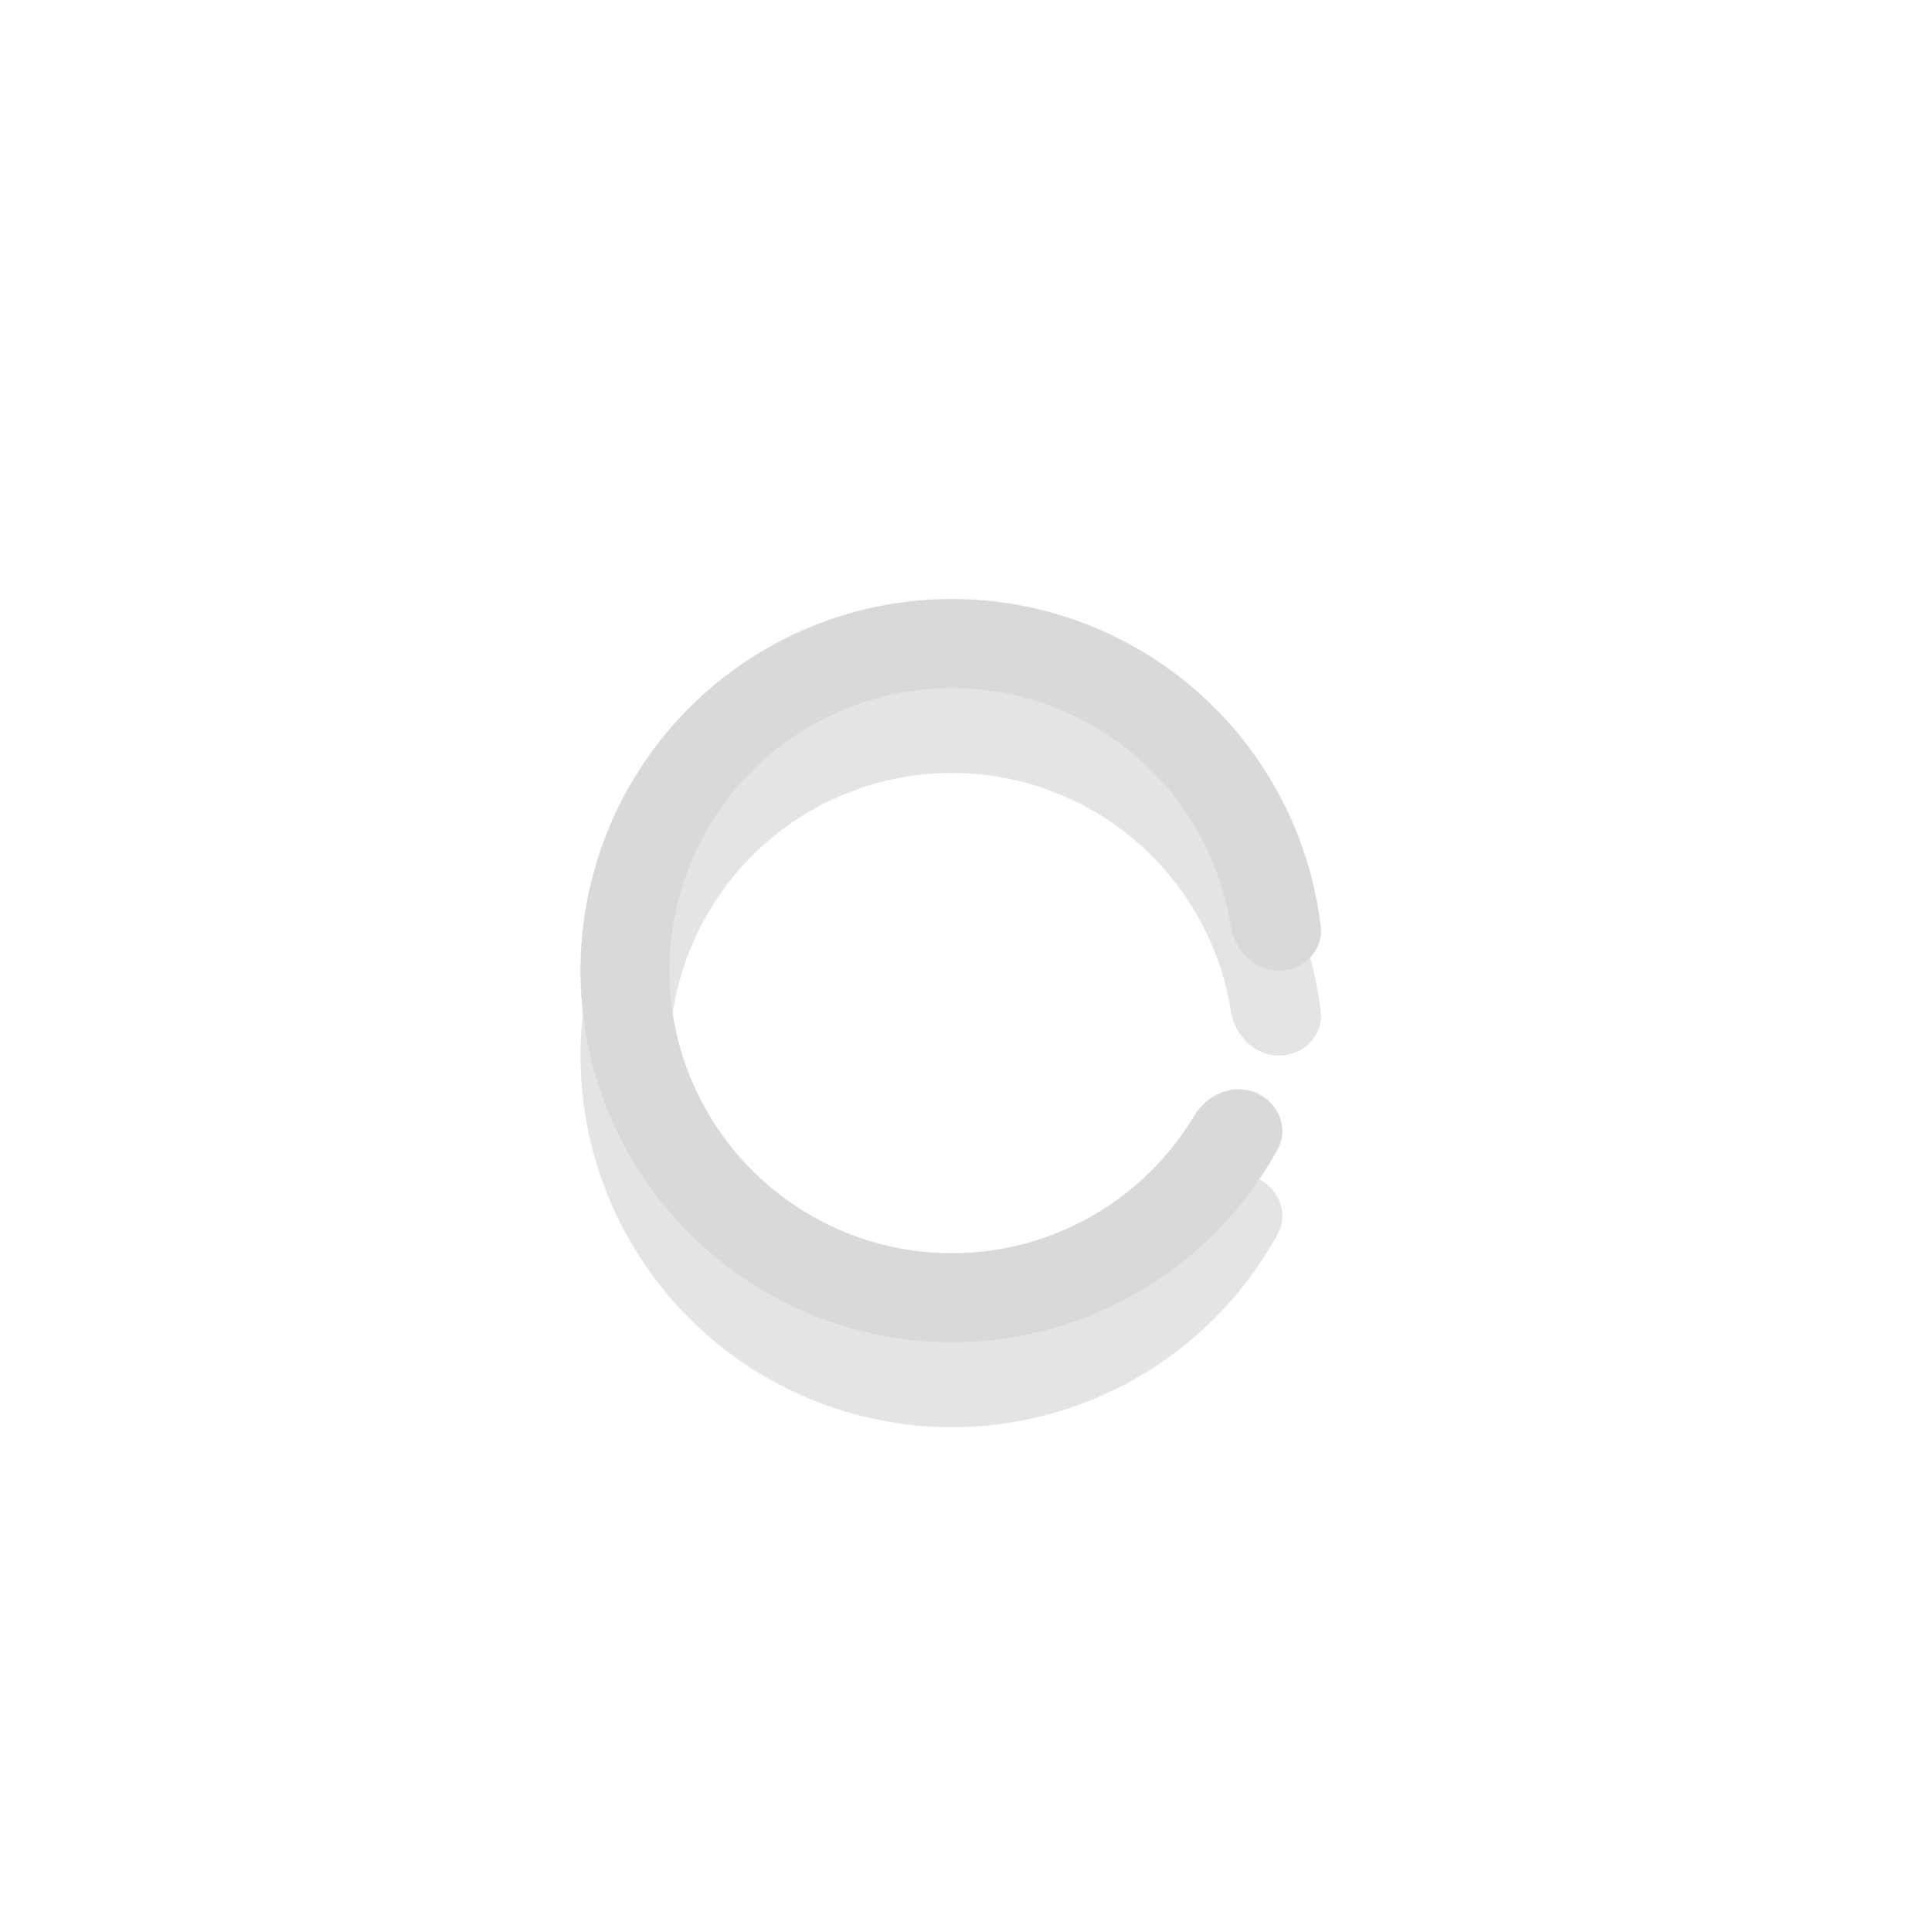 <svg width="75" height="76" viewBox="0 0 75 76" fill="none" xmlns="http://www.w3.org/2000/svg">
<g filter="url(#filter0_d_259_1139)">
<path d="M50.323 38.176C51.29 38.176 52.084 37.389 51.969 36.43C51.608 33.431 50.324 30.602 48.274 28.346C45.829 25.656 42.469 23.973 38.851 23.627C35.232 23.28 31.614 24.294 28.703 26.472C25.793 28.649 23.797 31.833 23.108 35.402C22.418 38.971 23.082 42.669 24.972 45.774C26.862 48.879 29.841 51.169 33.328 52.196C36.815 53.223 40.56 52.914 43.831 51.329C46.575 49.999 48.82 47.852 50.272 45.204C50.737 44.357 50.293 43.331 49.396 42.971C48.499 42.611 47.492 43.055 46.995 43.885C45.89 45.732 44.264 47.23 42.305 48.179C39.817 49.385 36.969 49.62 34.317 48.839C31.665 48.058 29.399 46.316 27.962 43.955C26.524 41.593 26.019 38.78 26.544 36.066C27.068 33.352 28.586 30.93 30.8 29.274C33.014 27.618 35.765 26.847 38.517 27.11C41.269 27.374 43.824 28.654 45.684 30.7C47.148 32.311 48.099 34.307 48.436 36.433C48.587 37.388 49.357 38.176 50.323 38.176Z" fill="#D9D9D9"/>
</g>
<g opacity="0.2">
<g filter="url(#filter1_d_259_1139)">
<path d="M50.323 38.176C51.29 38.176 52.084 37.389 51.969 36.43C51.608 33.431 50.324 30.602 48.274 28.346C45.829 25.656 42.469 23.973 38.851 23.627C35.232 23.28 31.614 24.294 28.703 26.472C25.793 28.649 23.797 31.833 23.108 35.402C22.418 38.971 23.082 42.669 24.972 45.774C26.862 48.879 29.841 51.169 33.328 52.196C36.815 53.223 40.56 52.914 43.831 51.329C46.575 49.999 48.82 47.852 50.272 45.204C50.737 44.357 50.293 43.331 49.396 42.971C48.499 42.611 47.492 43.055 46.995 43.885C45.89 45.732 44.264 47.23 42.305 48.179C39.817 49.385 36.969 49.62 34.317 48.839C31.665 48.058 29.399 46.316 27.962 43.955C26.524 41.593 26.019 38.78 26.544 36.066C27.068 33.352 28.586 30.93 30.8 29.274C33.014 27.618 35.765 26.847 38.517 27.11C41.269 27.374 43.824 28.654 45.684 30.7C47.148 32.311 48.099 34.307 48.436 36.433C48.587 37.388 49.357 38.176 50.323 38.176Z" fill="#D9D9D9"/>
</g>
</g>
<g opacity="0.7" filter="url(#filter2_d_259_1139)">
<g filter="url(#filter3_d_259_1139)">
<path d="M50.323 38.176C51.29 38.176 52.084 37.389 51.969 36.43C51.608 33.431 50.324 30.602 48.274 28.346C45.829 25.656 42.469 23.973 38.851 23.627C35.232 23.28 31.614 24.294 28.703 26.472C25.793 28.649 23.797 31.833 23.108 35.402C22.418 38.971 23.082 42.669 24.972 45.774C26.862 48.879 29.841 51.169 33.328 52.196C36.815 53.223 40.56 52.914 43.831 51.329C46.575 49.999 48.82 47.852 50.272 45.204C50.737 44.357 50.293 43.331 49.396 42.971C48.499 42.611 47.492 43.055 46.995 43.885C45.89 45.732 44.264 47.23 42.305 48.179C39.817 49.385 36.969 49.62 34.317 48.839C31.665 48.058 29.399 46.316 27.962 43.955C26.524 41.593 26.019 38.78 26.544 36.066C27.068 33.352 28.586 30.93 30.8 29.274C33.014 27.618 35.765 26.847 38.517 27.11C41.269 27.374 43.824 28.654 45.684 30.7C47.148 32.311 48.099 34.307 48.436 36.433C48.587 37.388 49.357 38.176 50.323 38.176Z" fill="#D9D9D9"/>
</g>
</g>
<defs>
<filter id="filter0_d_259_1139" x="0.208" y="0.927" width="74.406" height="74.498" filterUnits="userSpaceOnUse" color-interpolation-filters="sRGB">
<feFlood flood-opacity="0" result="BackgroundImageFix"/>
<feColorMatrix in="SourceAlpha" type="matrix" values="0 0 0 0 0 0 0 0 0 0 0 0 0 0 0 0 0 0 127 0" result="hardAlpha"/>
<feOffset/>
<feGaussianBlur stdDeviation="11.317"/>
<feComposite in2="hardAlpha" operator="out"/>
<feColorMatrix type="matrix" values="0 0 0 0 1 0 0 0 0 1 0 0 0 0 1 0 0 0 0.57 0"/>
<feBlend mode="normal" in2="BackgroundImageFix" result="effect1_dropShadow_259_1139"/>
<feBlend mode="normal" in="SourceGraphic" in2="effect1_dropShadow_259_1139" result="shape"/>
</filter>
<filter id="filter1_d_259_1139" x="0.208" y="0.927" width="74.406" height="74.498" filterUnits="userSpaceOnUse" color-interpolation-filters="sRGB">
<feFlood flood-opacity="0" result="BackgroundImageFix"/>
<feColorMatrix in="SourceAlpha" type="matrix" values="0 0 0 0 0 0 0 0 0 0 0 0 0 0 0 0 0 0 127 0" result="hardAlpha"/>
<feOffset/>
<feGaussianBlur stdDeviation="11.317"/>
<feComposite in2="hardAlpha" operator="out"/>
<feColorMatrix type="matrix" values="0 0 0 0 1 0 0 0 0 1 0 0 0 0 1 0 0 0 0.57 0"/>
<feBlend mode="normal" in2="BackgroundImageFix" result="effect1_dropShadow_259_1139"/>
<feBlend mode="normal" in="SourceGraphic" in2="effect1_dropShadow_259_1139" result="shape"/>
</filter>
<filter id="filter2_d_259_1139" x="19.501" y="23.56" width="35.82" height="35.913" filterUnits="userSpaceOnUse" color-interpolation-filters="sRGB">
<feFlood flood-opacity="0" result="BackgroundImageFix"/>
<feColorMatrix in="SourceAlpha" type="matrix" values="0 0 0 0 0 0 0 0 0 0 0 0 0 0 0 0 0 0 127 0" result="hardAlpha"/>
<feOffset dy="3.341"/>
<feGaussianBlur stdDeviation="1.67"/>
<feComposite in2="hardAlpha" operator="out"/>
<feColorMatrix type="matrix" values="0 0 0 0 0 0 0 0 0 0 0 0 0 0 0 0 0 0 0.25 0"/>
<feBlend mode="normal" in2="BackgroundImageFix" result="effect1_dropShadow_259_1139"/>
<feBlend mode="normal" in="SourceGraphic" in2="effect1_dropShadow_259_1139" result="shape"/>
</filter>
<filter id="filter3_d_259_1139" x="0.208" y="0.927" width="74.406" height="74.498" filterUnits="userSpaceOnUse" color-interpolation-filters="sRGB">
<feFlood flood-opacity="0" result="BackgroundImageFix"/>
<feColorMatrix in="SourceAlpha" type="matrix" values="0 0 0 0 0 0 0 0 0 0 0 0 0 0 0 0 0 0 127 0" result="hardAlpha"/>
<feOffset/>
<feGaussianBlur stdDeviation="11.317"/>
<feComposite in2="hardAlpha" operator="out"/>
<feColorMatrix type="matrix" values="0 0 0 0 1 0 0 0 0 1 0 0 0 0 1 0 0 0 0.57 0"/>
<feBlend mode="normal" in2="BackgroundImageFix" result="effect1_dropShadow_259_1139"/>
<feBlend mode="normal" in="SourceGraphic" in2="effect1_dropShadow_259_1139" result="shape"/>
</filter>
</defs>
</svg>
